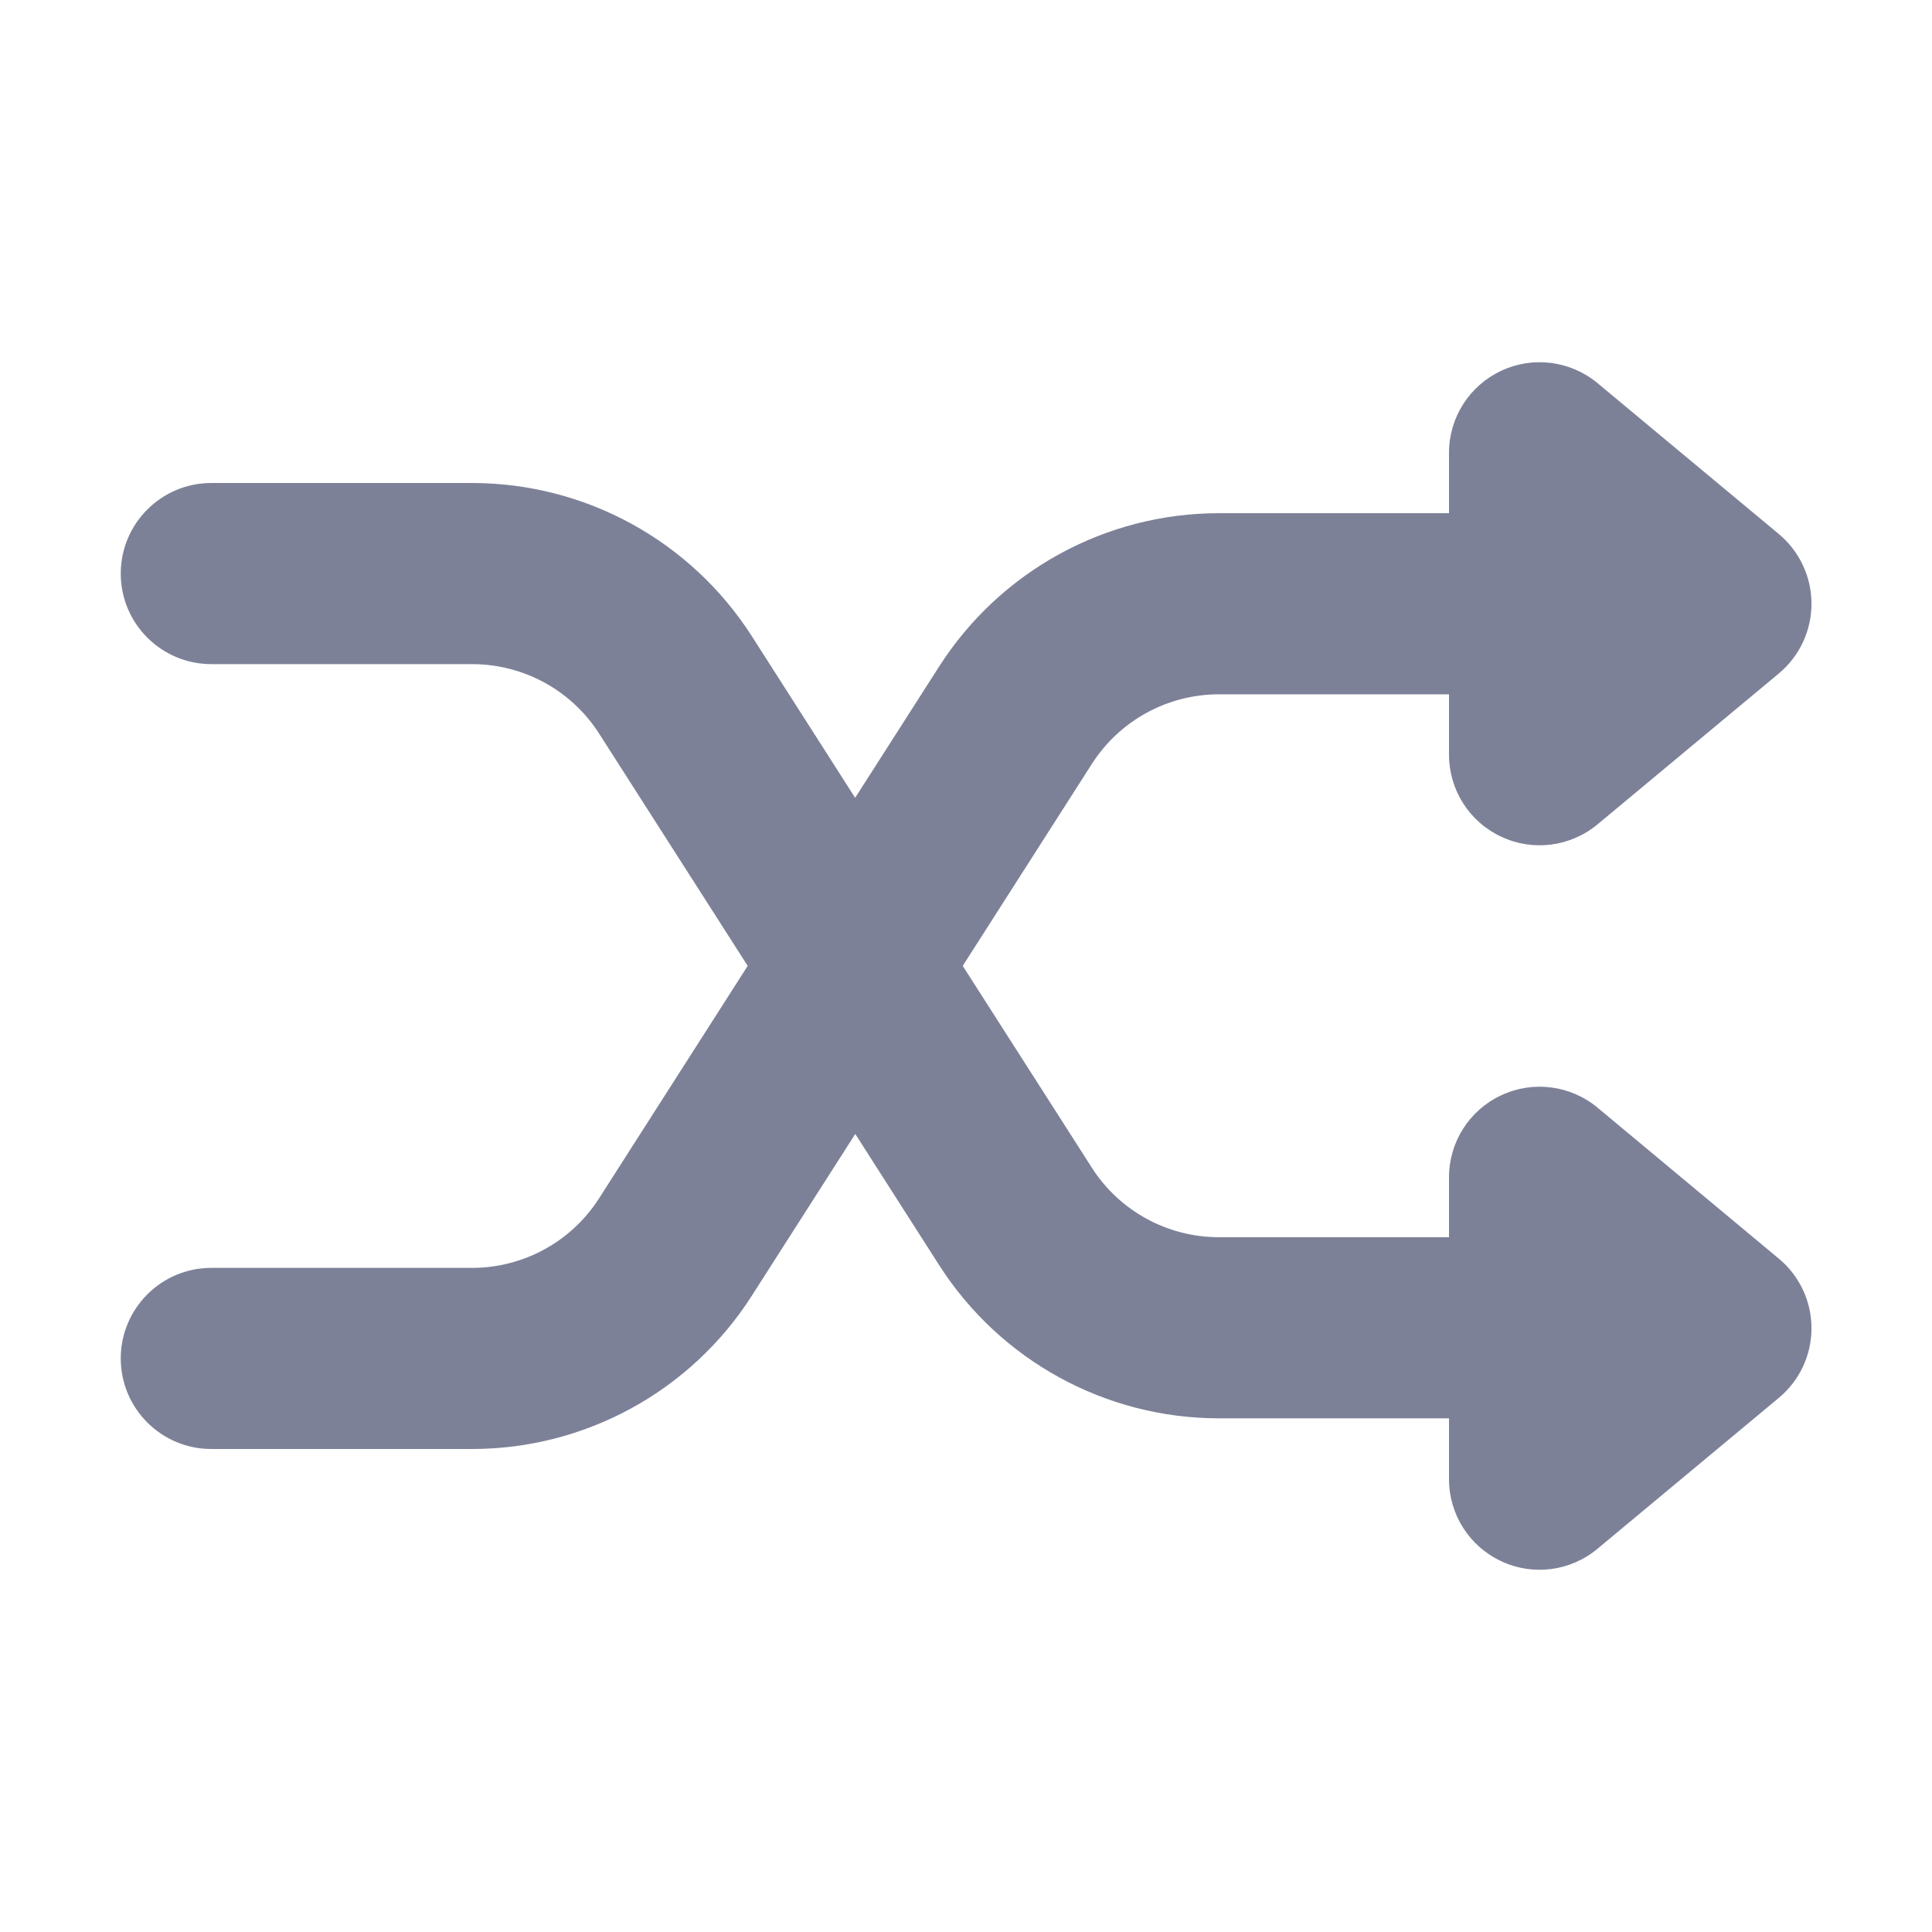 <svg width="16" height="16" viewBox="0 0 16 16" fill="none" xmlns="http://www.w3.org/2000/svg">
<path d="M13.23 3.173C13.006 2.987 12.695 2.947 12.432 3.071C12.168 3.194 12 3.459 12 3.75V4.25H10.095C9.157 4.25 8.284 4.728 7.778 5.519L7.082 6.607L6.226 5.268C5.72 4.478 4.847 4 3.909 4H1.75C1.336 4 1 4.336 1 4.75C1 5.164 1.336 5.5 1.75 5.5H3.909C4.336 5.5 4.733 5.717 4.962 6.076L6.192 7.999L4.962 9.923C4.732 10.283 4.335 10.5 3.909 10.5H1.75C1.336 10.5 1 10.836 1 11.25C1 11.664 1.336 12 1.75 12H3.909C4.847 12 5.721 11.522 6.226 10.731L7.083 9.391L7.778 10.478C8.284 11.268 9.157 11.746 10.095 11.746H12V12.25C12 12.541 12.168 12.806 12.432 12.929C12.695 13.053 13.006 13.013 13.23 12.826L14.732 11.576C14.903 11.434 15.002 11.223 15.002 11C15.002 10.777 14.903 10.566 14.732 10.424L13.23 9.173C13.006 8.987 12.695 8.947 12.432 9.071C12.168 9.194 12 9.459 12 9.75V10.246H10.095C9.668 10.246 9.271 10.029 9.042 9.67L7.973 7.999L9.042 6.327C9.272 5.967 9.669 5.75 10.095 5.75H12V6.25C12 6.541 12.168 6.806 12.432 6.929C12.695 7.053 13.006 7.013 13.23 6.827L14.732 5.577C14.903 5.434 15.002 5.223 15.002 5C15.002 4.777 14.903 4.566 14.732 4.423L13.23 3.173Z" fill="#7D8198"/>
</svg>
